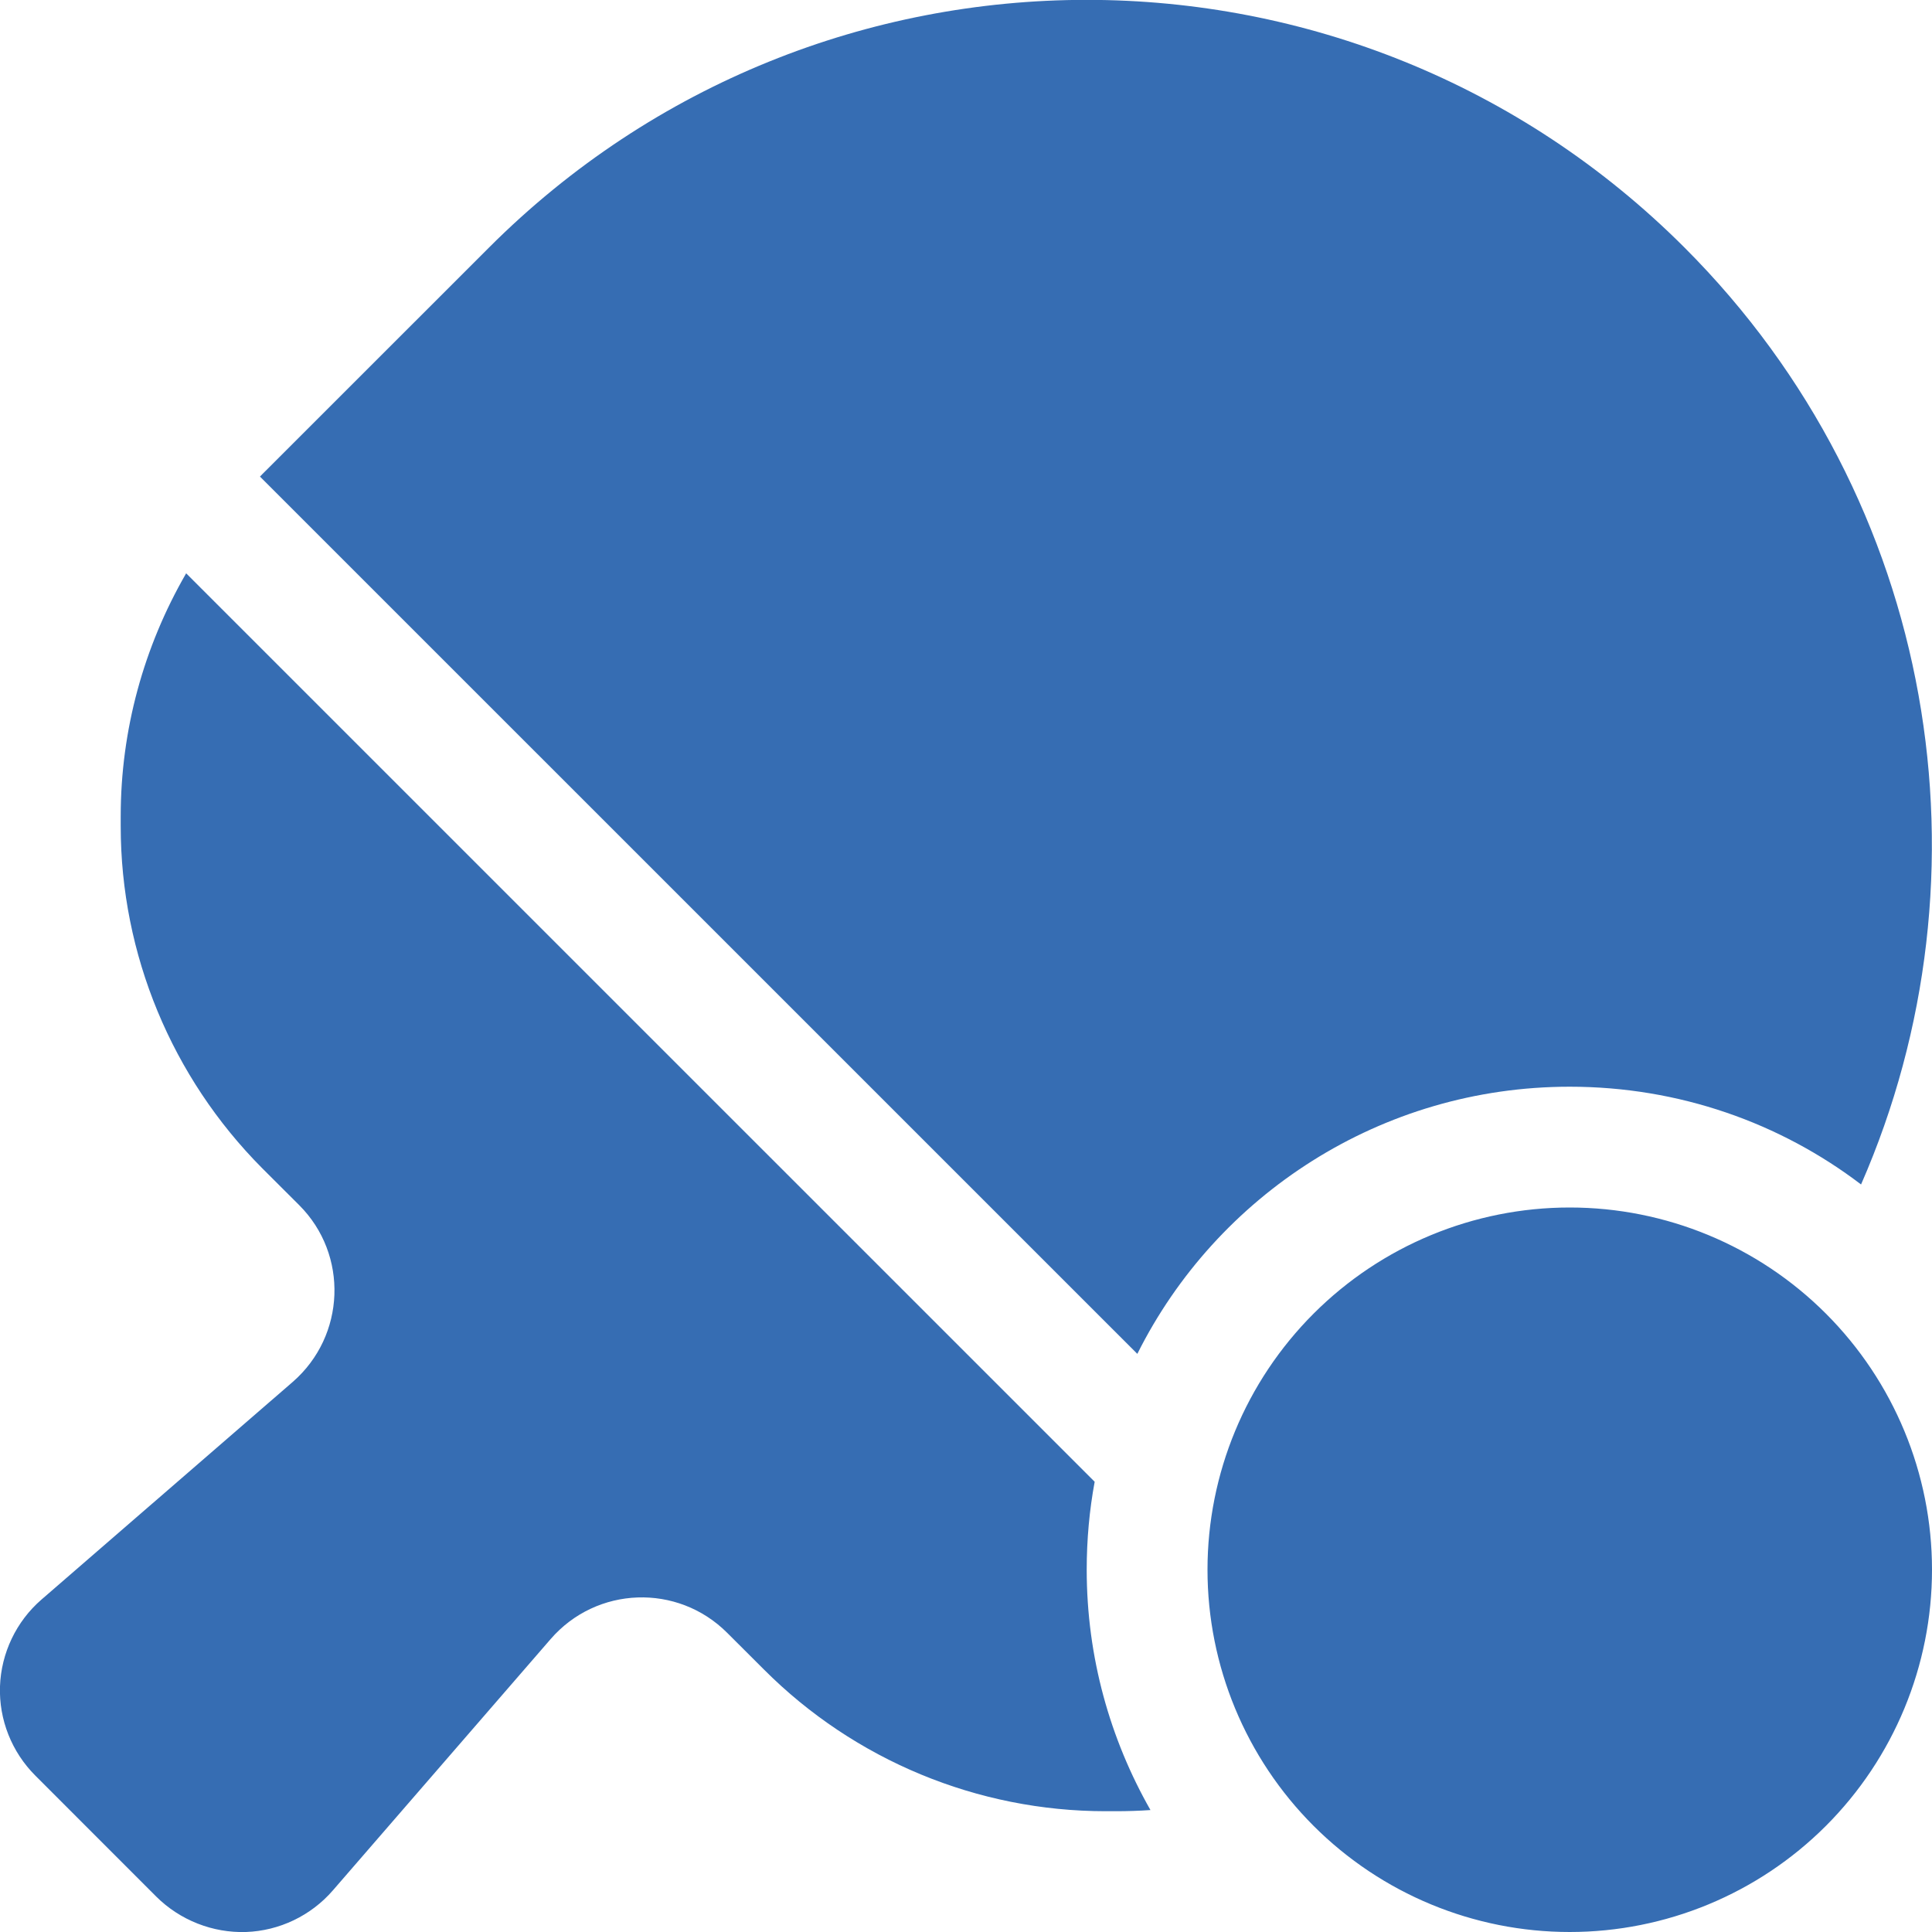 <svg width="25" height="25" viewBox="0 0 25 25" fill="none" xmlns="http://www.w3.org/2000/svg">
<g clip-path="url(#clip0_17_71)">
<path d="M20.312 14.062C17.866 14.062 15.742 15.468 14.717 17.519L3.364 6.167L3.393 6.137L6.328 3.203C10.601 -1.07 17.524 -1.07 21.797 3.203C25.073 6.479 25.835 11.323 24.082 15.327C23.037 14.531 21.728 14.062 20.312 14.062ZM2.407 7.417L14.165 19.174C14.097 19.541 14.062 19.922 14.062 20.312C14.062 21.445 14.365 22.505 14.887 23.422C14.741 23.432 14.59 23.437 14.438 23.437H14.306C12.651 23.437 11.059 22.778 9.888 21.606L9.409 21.128C8.769 20.488 7.72 20.522 7.124 21.211L4.307 24.462C4.023 24.79 3.613 24.985 3.183 25C2.754 25.014 2.329 24.848 2.021 24.541L0.459 22.978C0.151 22.671 -0.015 22.251 -8.68577e-05 21.821C0.015 21.391 0.21 20.981 0.537 20.698L3.789 17.881C4.473 17.285 4.512 16.235 3.872 15.595L3.393 15.117C2.222 13.94 1.562 12.348 1.562 10.693V10.561C1.562 9.448 1.86 8.369 2.407 7.422V7.417ZM20.312 15.625C21.555 15.625 22.748 16.119 23.627 16.998C24.506 17.877 25 19.069 25 20.312C25 21.555 24.506 22.748 23.627 23.627C22.748 24.506 21.555 25 20.312 25C19.069 25 17.877 24.506 16.998 23.627C16.119 22.748 15.625 21.555 15.625 20.312C15.625 19.069 16.119 17.877 16.998 16.998C17.877 16.119 19.069 15.625 20.312 15.625Z" fill="#366DB3"/>
</g>
<defs>
<clipPath id="clip0_17_71">
<rect width="24.906" height="24.906" fill="white" transform="scale(1.004)"/>
</clipPath>
</defs>
</svg>
